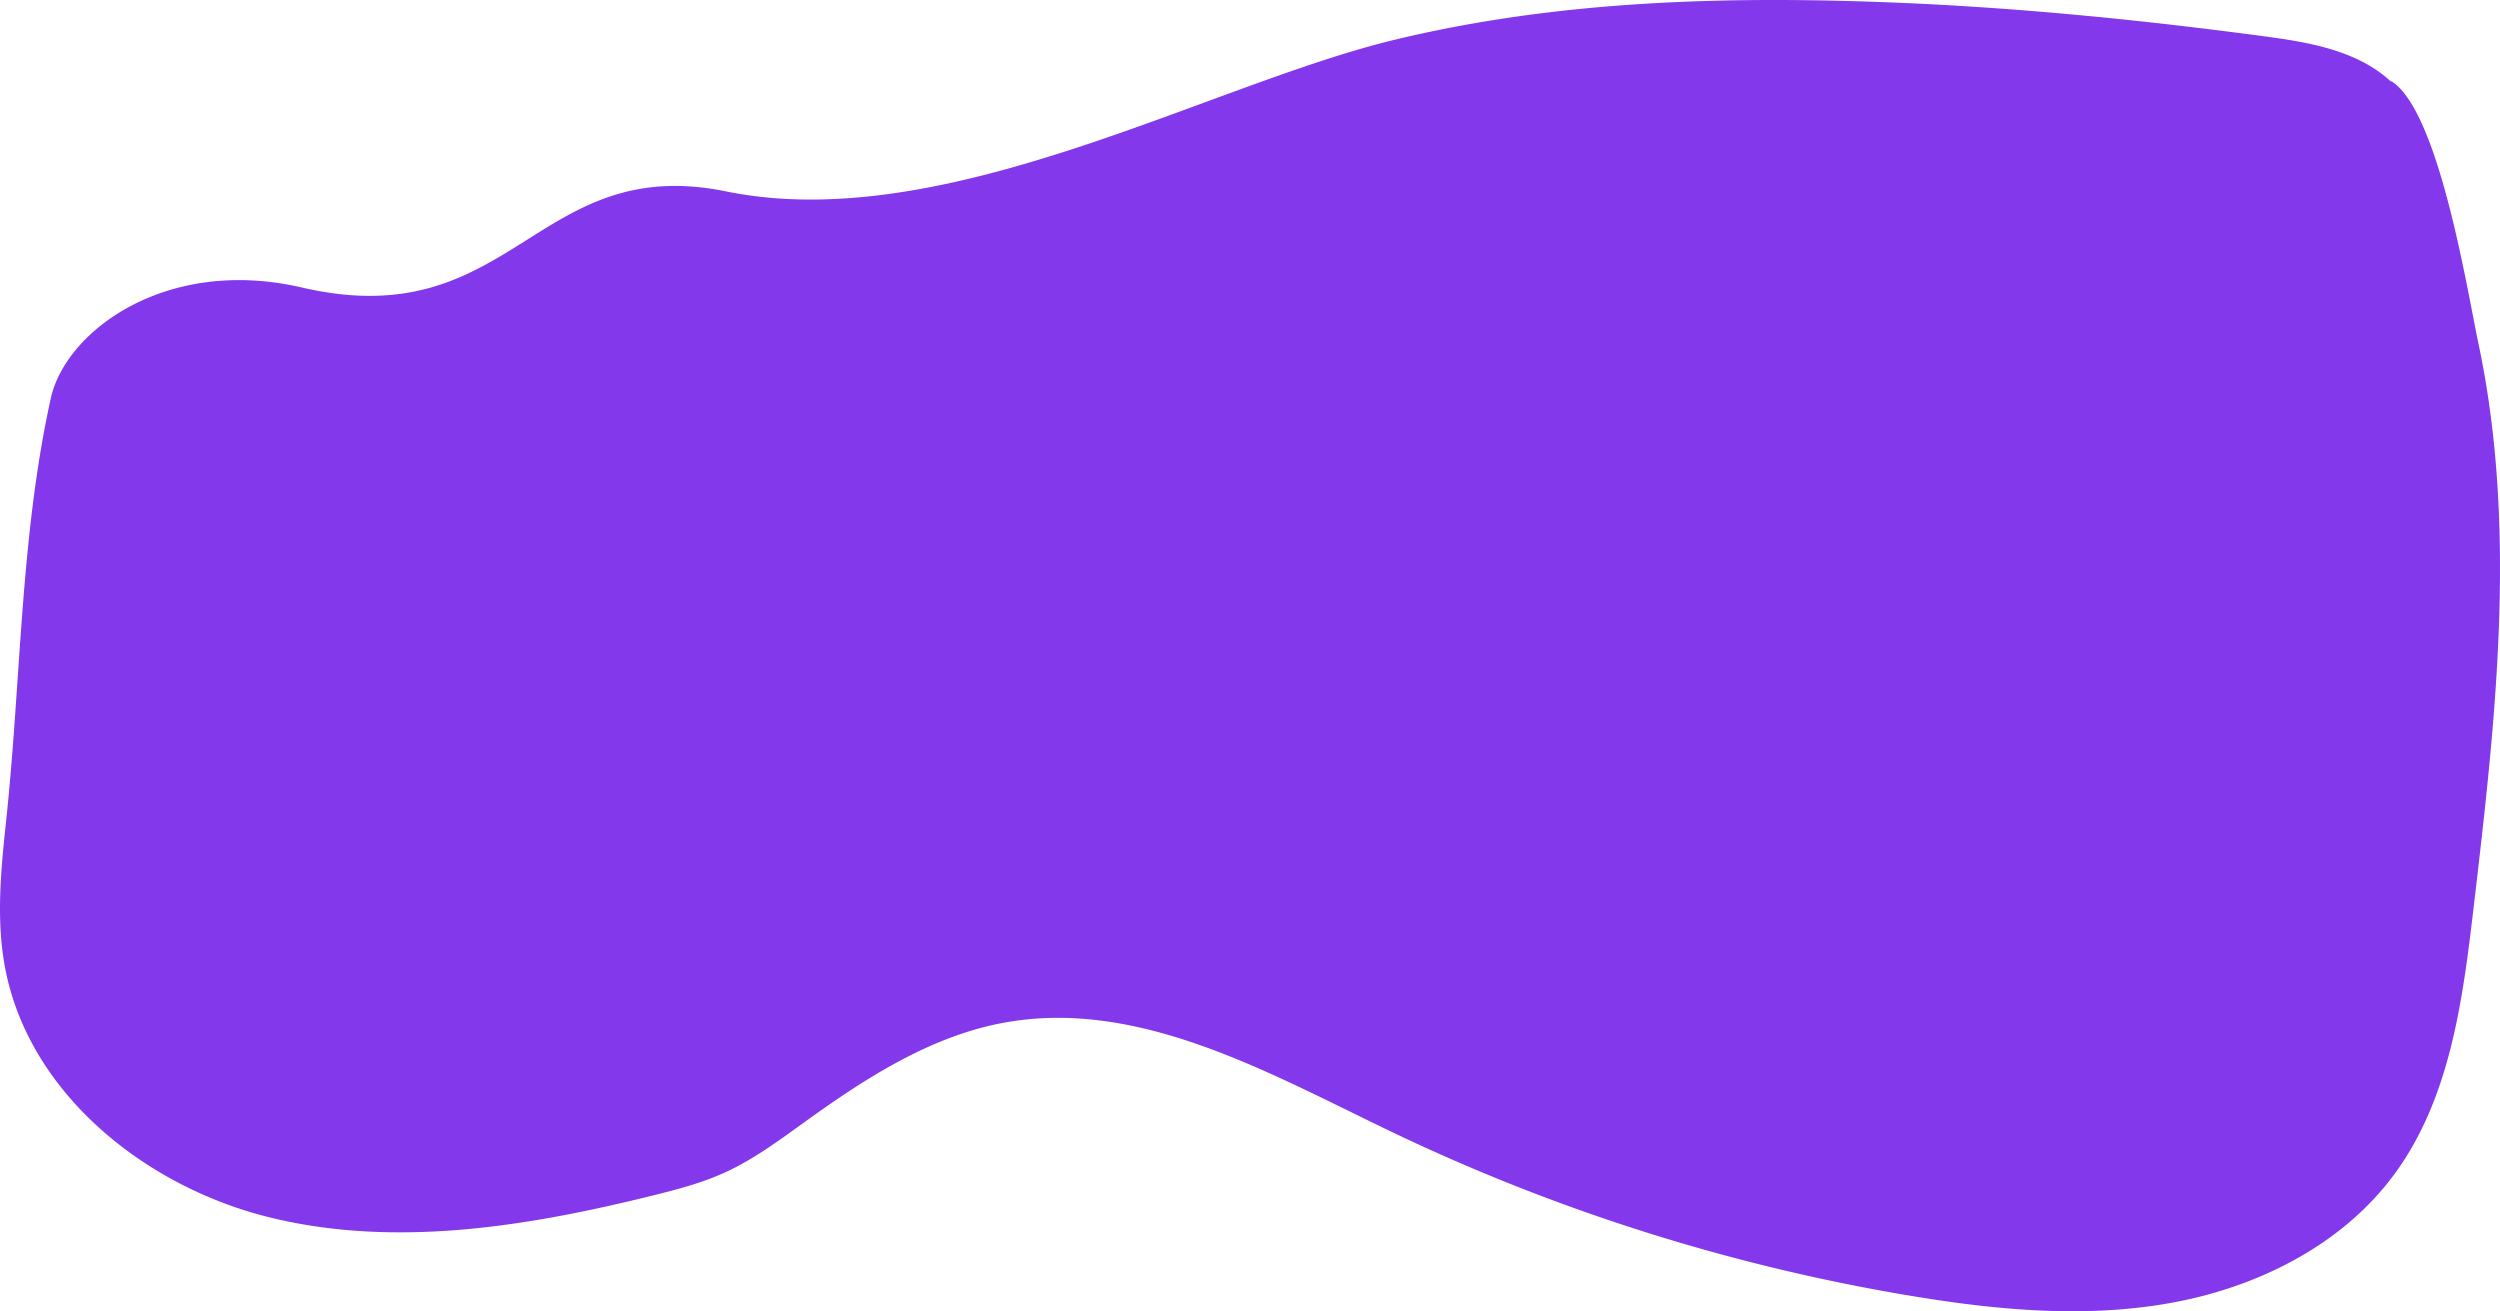 <svg xmlns="http://www.w3.org/2000/svg" viewBox="0 0 2133.17 1118.83"><defs><style>.cls-1{fill:#8338ec;}</style></defs><title>Asset 9</title><g id="Layer_2" data-name="Layer 2"><g id="Layer_1-2" data-name="Layer 1"><path class="cls-1" d="M2040.11,69.59C2011.3,42.88,1969.83,36,1930.89,30.83,1829.24,17.28,1727.1,7,1624.65,2.55c-145.43-6.27-292.78-2.81-434.28,31.3-160.81,38.76-384.3,167.58-570.86,129.46-162.8-33.26-181.75,123.83-362,82-115.28-26.74-201.36,36.83-214.12,94.4-26,117.52-25.35,239.41-38,359.12C1,740.3-3.4,782.44,3.92,823.5c19.35,108.6,119.58,189.22,226.73,215.4s220,7.57,327.05-19c20.54-5.09,41.12-10.52,60.4-19.26,24.91-11.29,47-27.82,69.23-43.8,51.93-37.36,107.52-73.2,170.5-84.43C972,852.06,1082,915.15,1186.47,965.31a1656.73,1656.73,0,0,0,440.79,139.85c74.48,12.55,151,20,225.35,6.52s146.87-49.81,191.27-110.91c46.7-64.26,57.44-147,66.72-225.89,18.86-160.22,37.58-323.84,4.2-481.67-9.88-46.75-33.84-198.46-74.29-223.9"/></g></g></svg>
